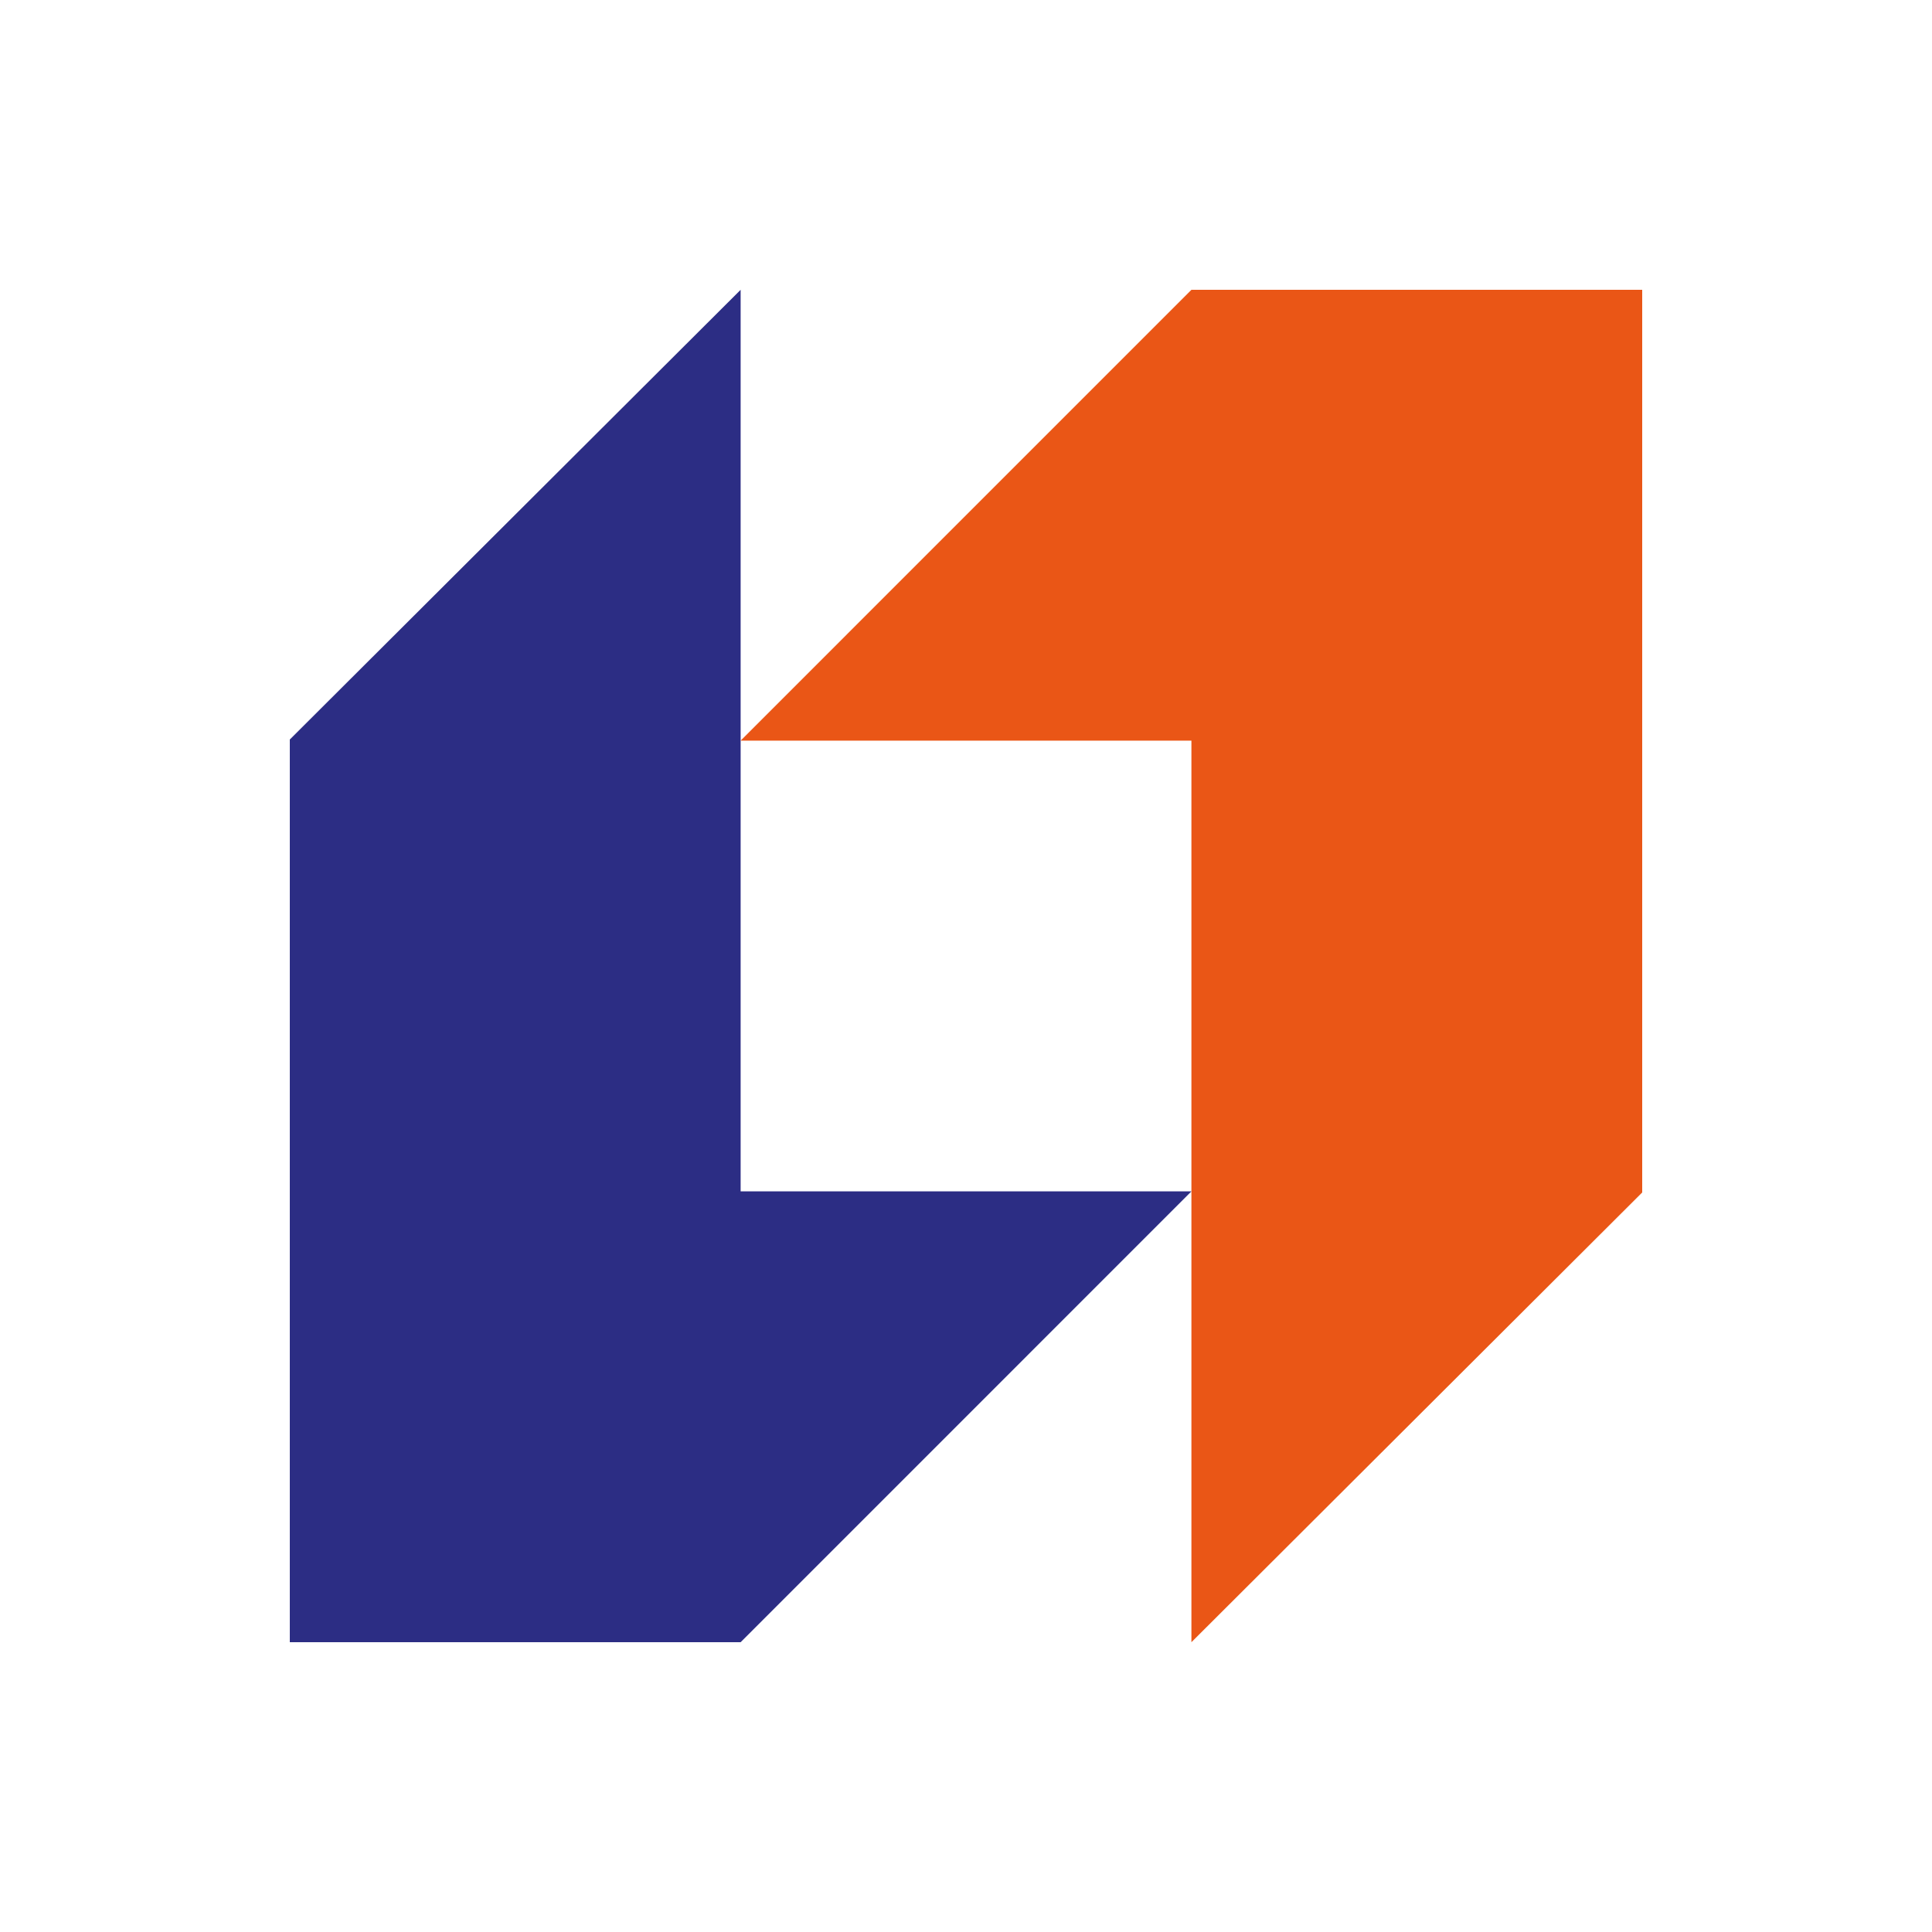 <svg width="40" height="40" viewBox="0 0 40 40" fill="none" xmlns="http://www.w3.org/2000/svg">
<path d="M24.667 6L15.334 15.334H24.667V34L34 24.689V6H24.667Z" fill="#EA5616"/>
<path d="M15.334 34L24.667 24.666H15.334V6L6 15.311V34H15.334Z" fill="#2C2D84"/>
</svg>
